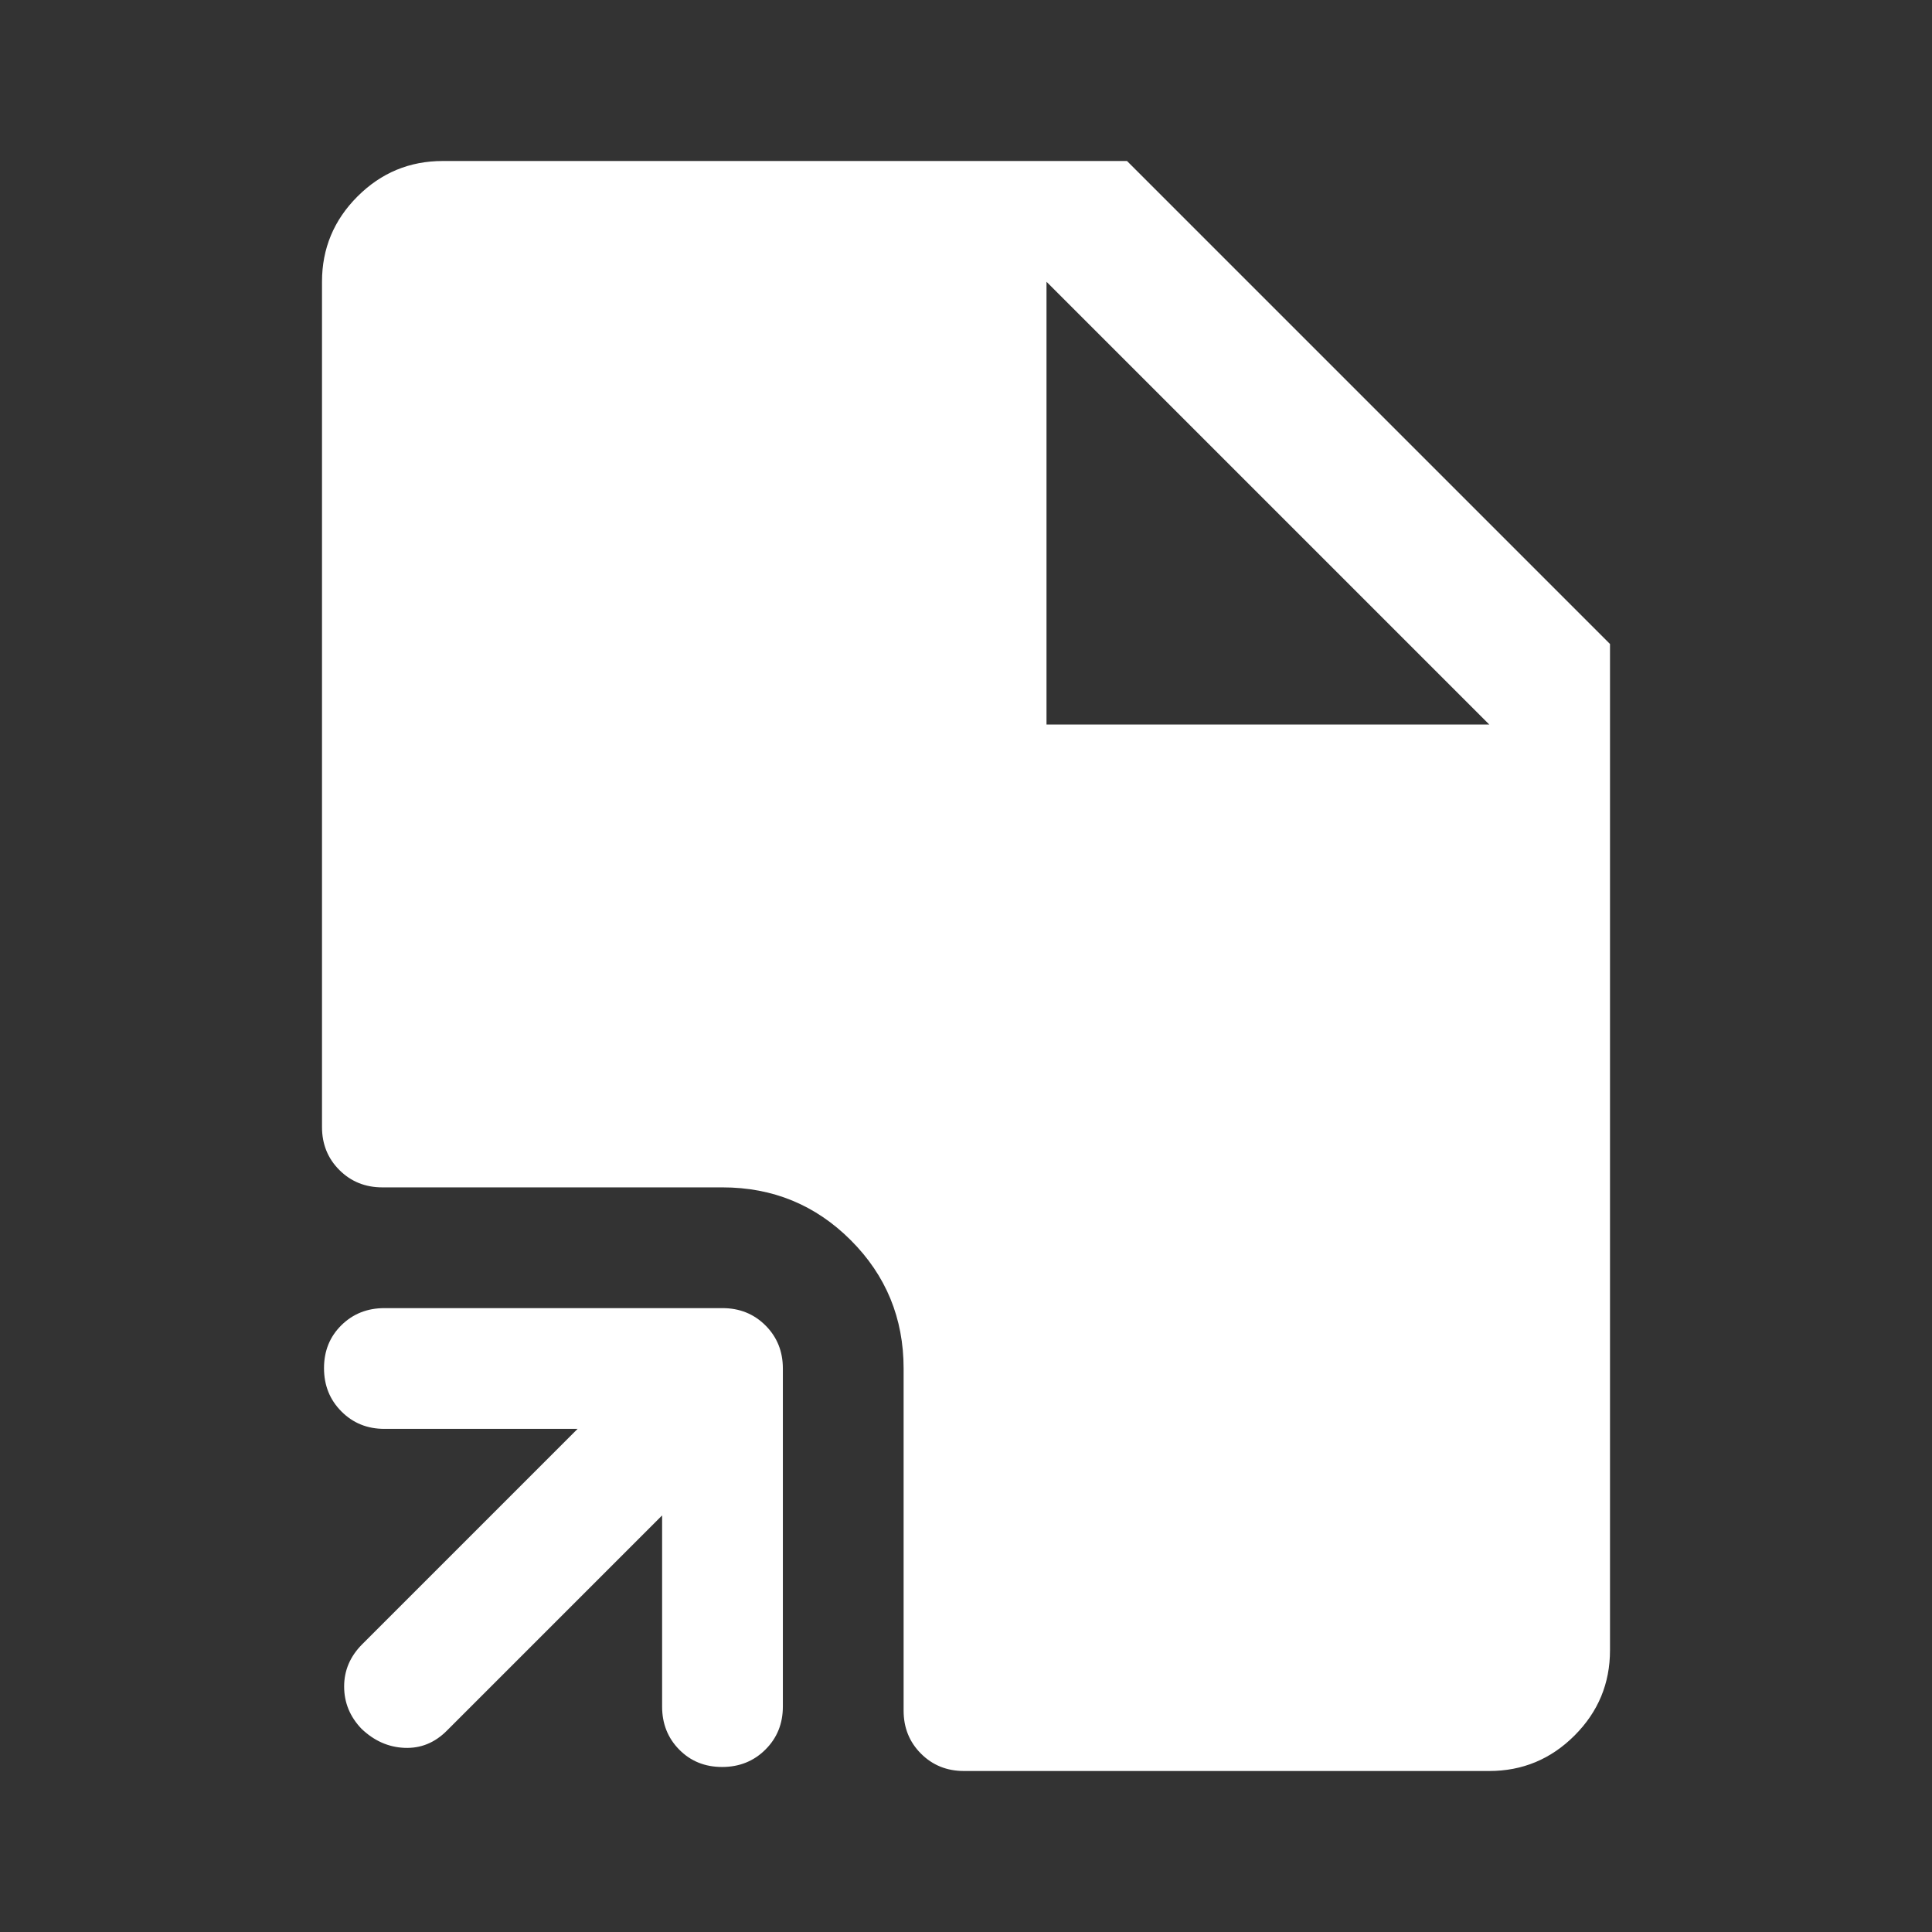 <svg xmlns="http://www.w3.org/2000/svg" height="48px" viewBox="0 -960 960 960" width="48px" fill="#FFFFFF"><rect x="0" y="-960" width="960" height="960" fill="#333333" stroke="none"/><path d="M329-207 222-100q-9 9-21 8.5t-21.39-9.5q-8.61-9-8.61-21t9-21l107-107h-96q-12.75 0-21.37-8.68-8.63-8.67-8.63-21.5 0-12.82 8.63-21.32 8.62-8.5 21.37-8.5h168q12.75 0 21.38 8.62Q389-292.75 389-280v168q0 12.75-8.68 21.37-8.67 8.63-21.5 8.63-12.82 0-21.32-8.63Q329-99.25 329-112v-95ZM479-80q-12.75 0-21.37-8.63Q449-97.25 449-110v-170q0-37.5-26.25-63.75T359-370H190q-12.75 0-21.37-8.63Q160-387.25 160-400v-420q0-24.75 17.63-42.38Q195.25-880 220-880h340l240 240v500q0 24.75-17.62 42.37Q764.75-80 740-80H479Zm41-520h220L520-820l220 220-220-220v220Z"/></svg>